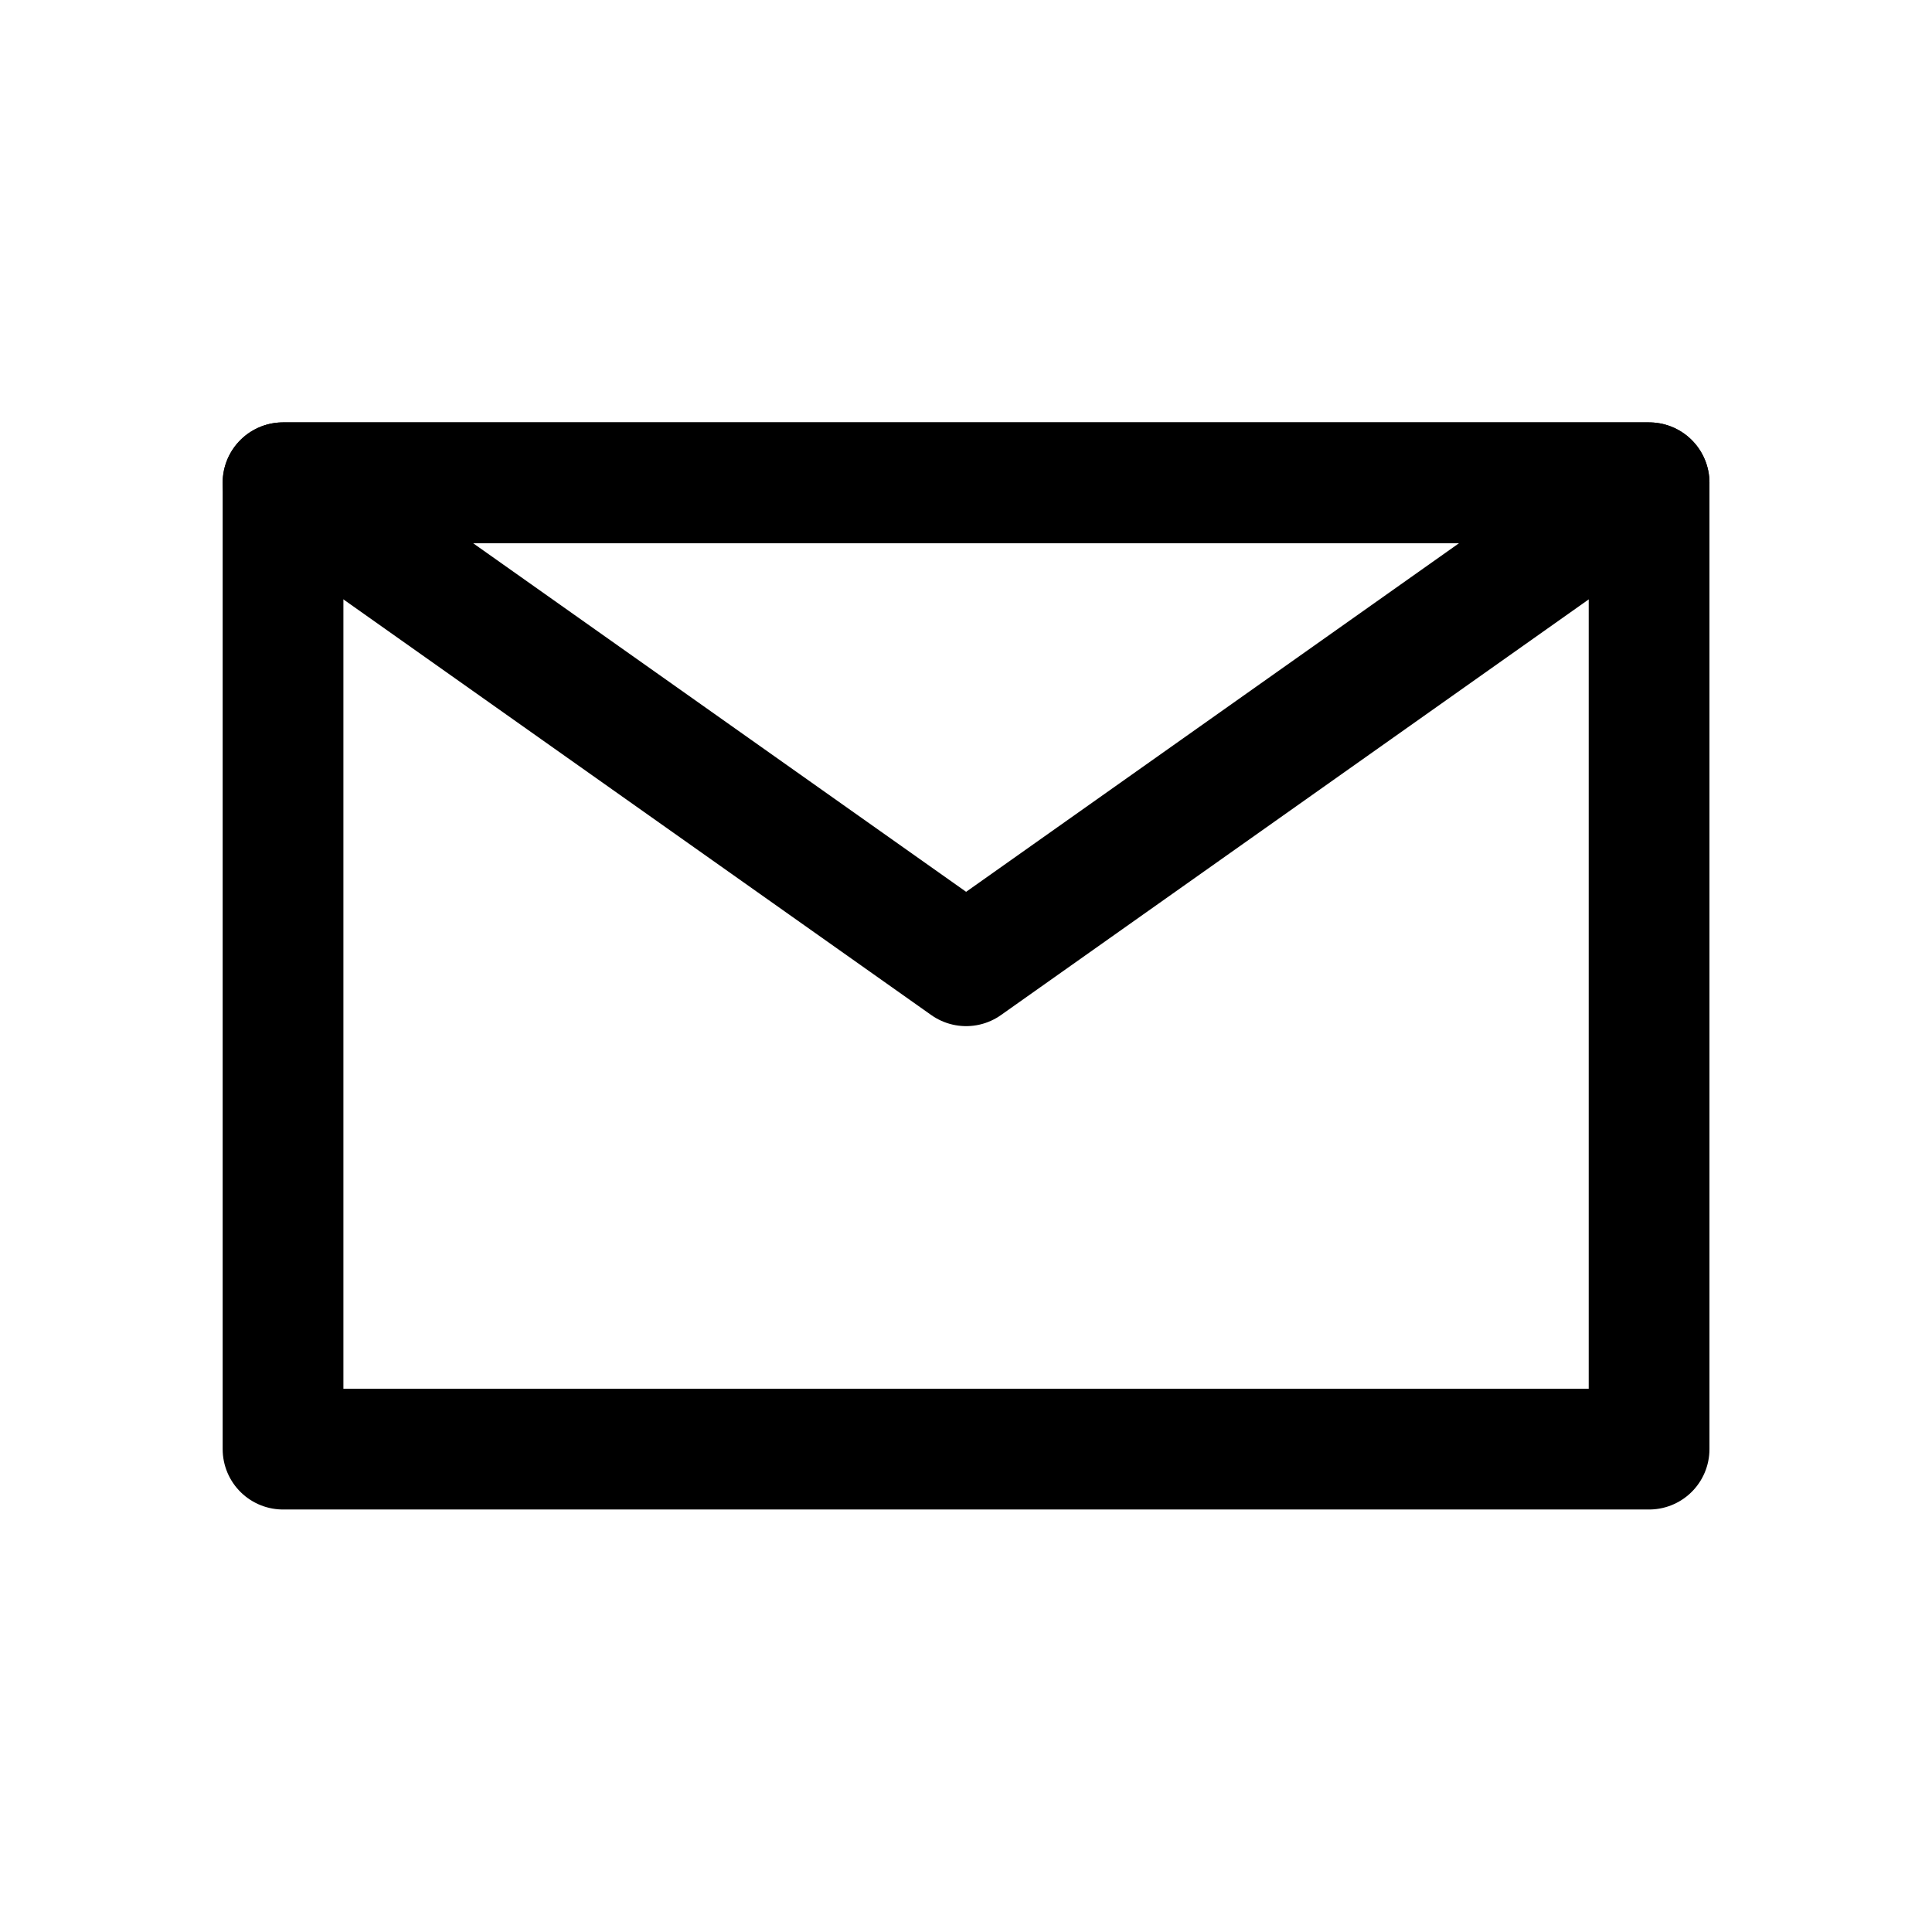 <svg id="ic_mail" xmlns="http://www.w3.org/2000/svg" xmlns:xlink="http://www.w3.org/1999/xlink" width="16" height="16" viewBox="0 0 16 16">
  <defs>
    <clipPath id="clip-path">
      <rect id="사각형_363" data-name="사각형 363" width="12.313" height="9.003" transform="translate(0 0)" fill="none" stroke="#000" stroke-width="1"/>
    </clipPath>
  </defs>
  <path id="패스_204" data-name="패스 204" d="M0,0H16V16H0Z" fill="none"/>
  <g id="그룹_575" data-name="그룹 575" transform="translate(1.844 3.498)">
    <g id="그룹_574" data-name="그룹 574" clip-path="url(#clip-path)">
      <rect id="사각형_362" data-name="사각형 362" width="11.313" height="8.003" transform="translate(0.5 0.5)" fill="none" stroke="#000" stroke-linecap="round" stroke-linejoin="round" stroke-width="1"/>
      <path id="패스_251" data-name="패스 251" d="M.5.5l5.657,4,5.656-4Z" fill="none" stroke="#000" stroke-linecap="round" stroke-linejoin="round" stroke-width="1"/>
    </g>
  </g>
</svg>

